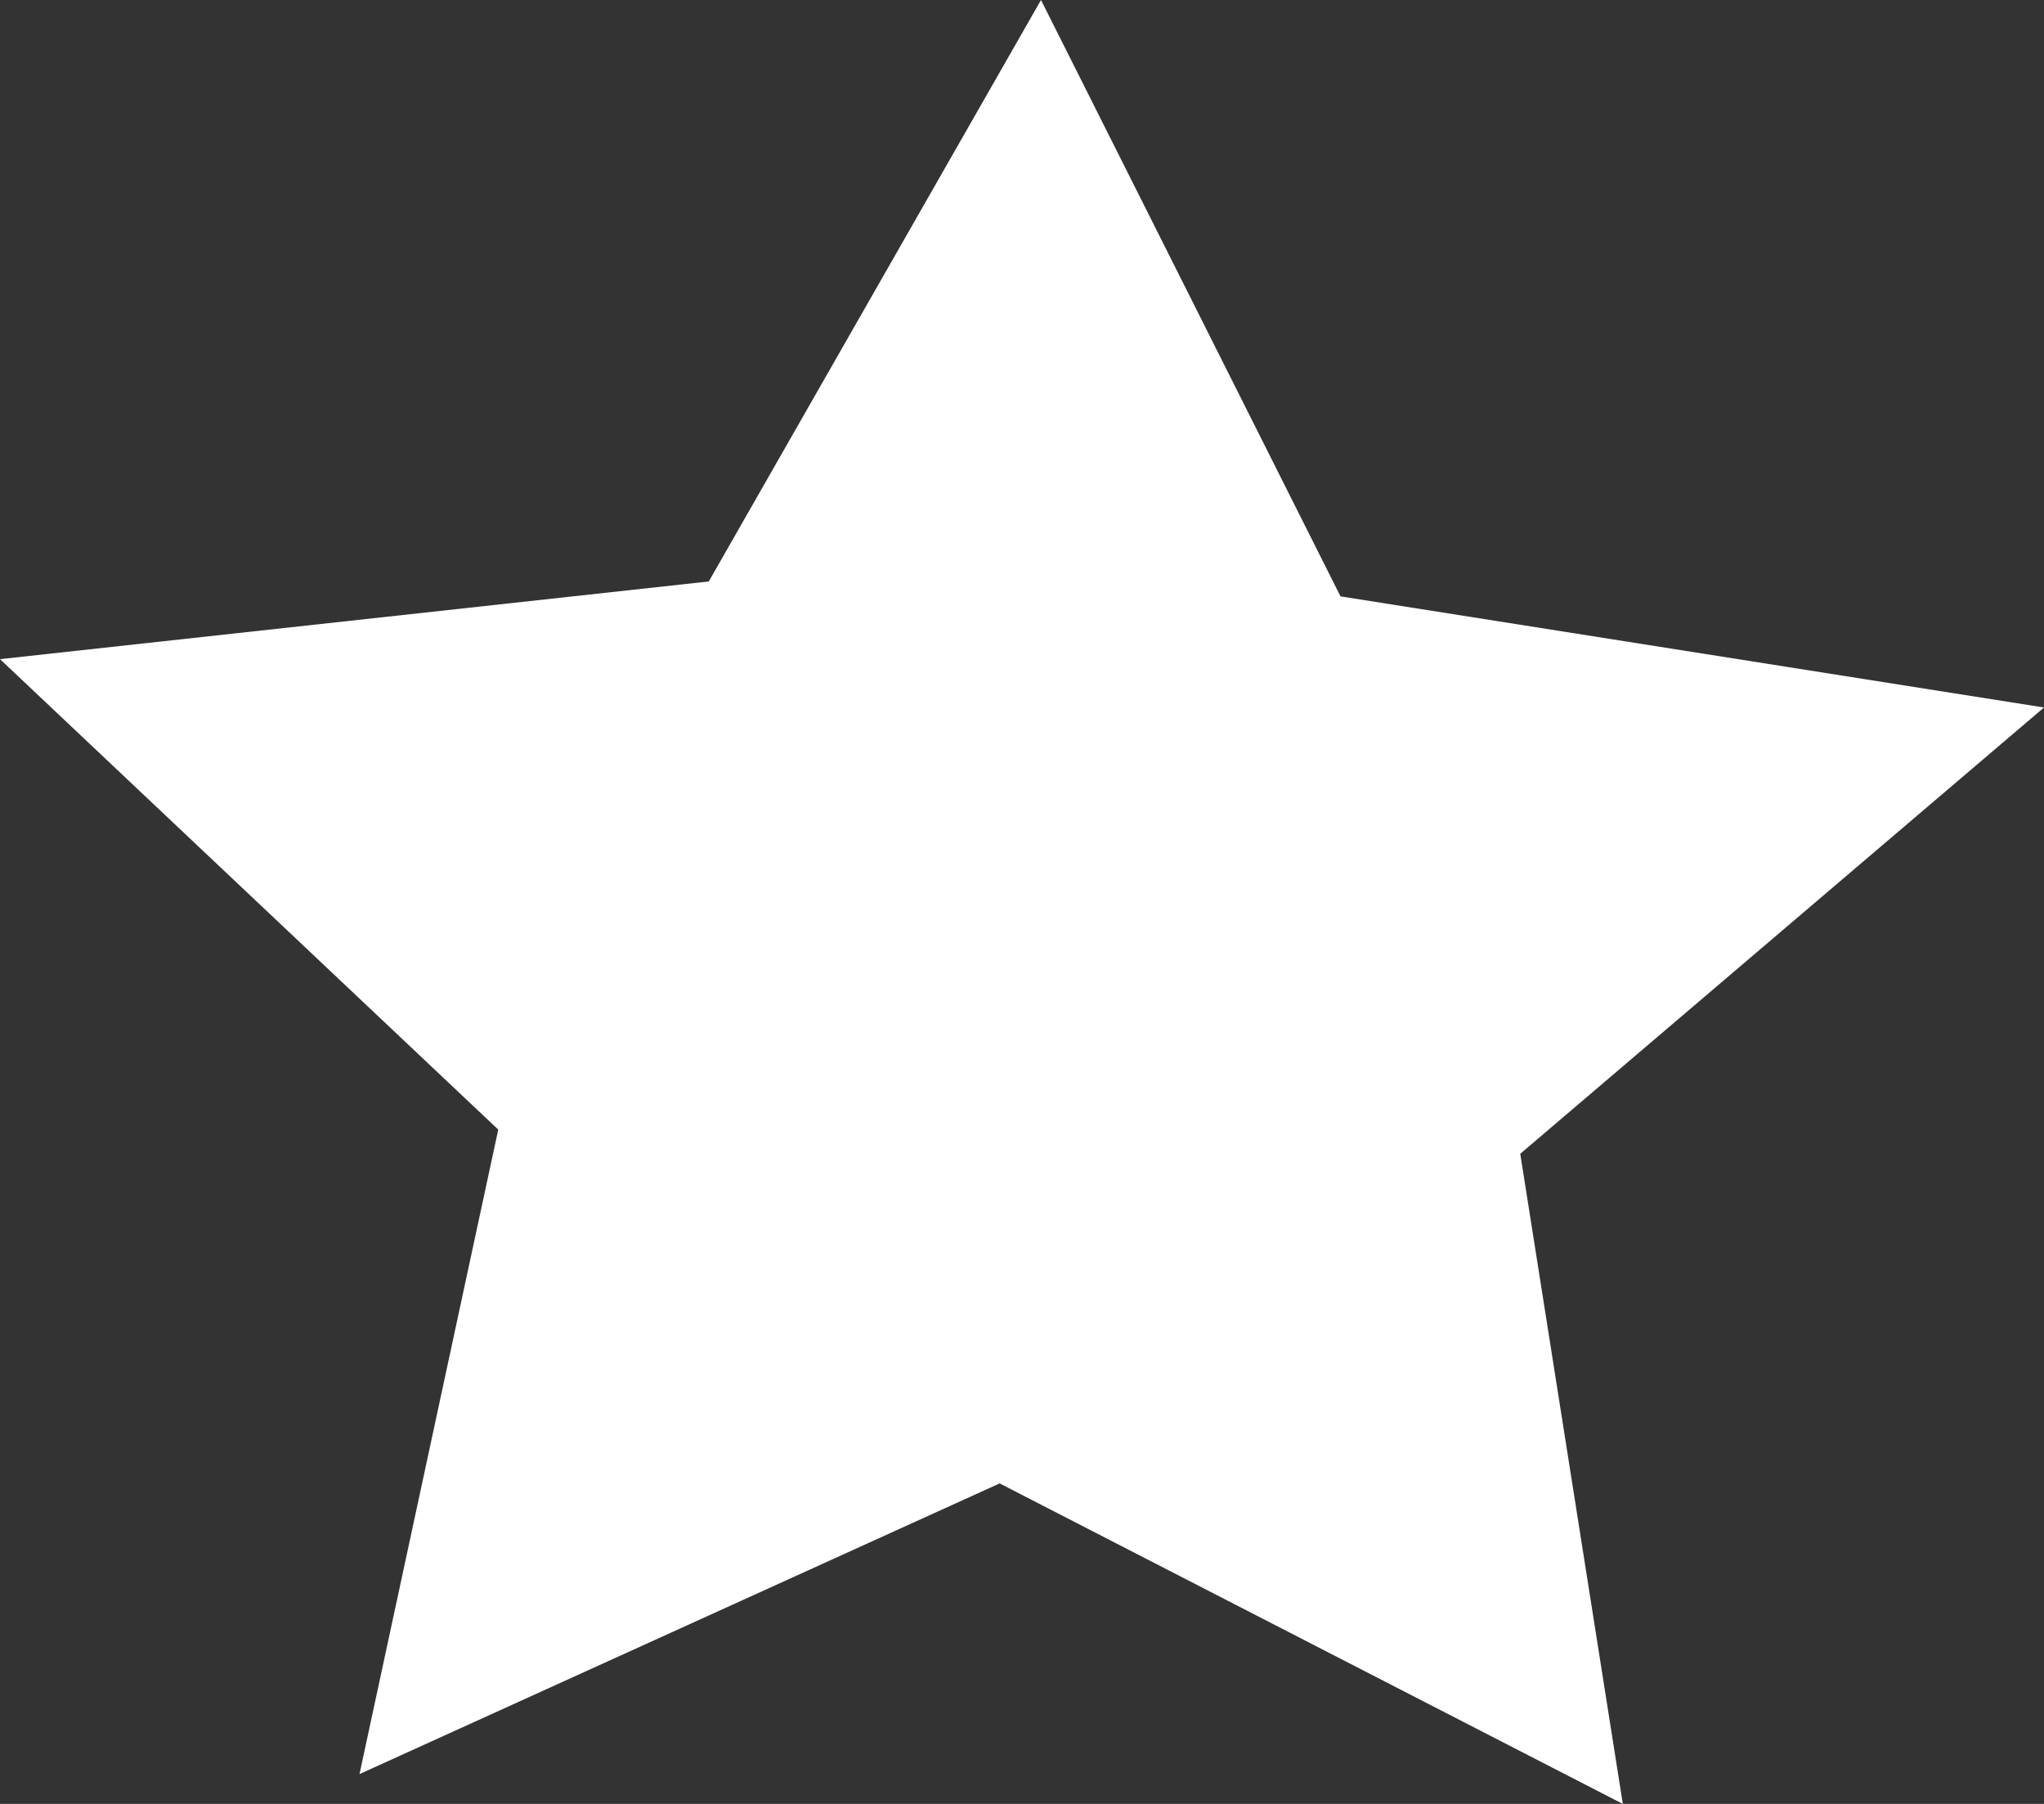 <svg width="17" height="15" viewBox="0 0 17 15" fill="none" xmlns="http://www.w3.org/2000/svg">
<rect x="0" y="0" width="17" height="15" fill="#333333" stroke="none"/>
<g clip-path="url(#clip0_2_10)">
<path d="M11.149 4.959L17 5.883L12.644 9.594L13.497 15L8.314 12.335L2.99 14.752L4.144 9.393L0 5.481L5.895 4.835L8.658 0L11.149 4.959Z" fill="white"/>
</g>
<defs>
<clipPath id="clip0_2_10">
<rect width="17" height="15" fill="white"/>
</clipPath>
</defs>
</svg>
